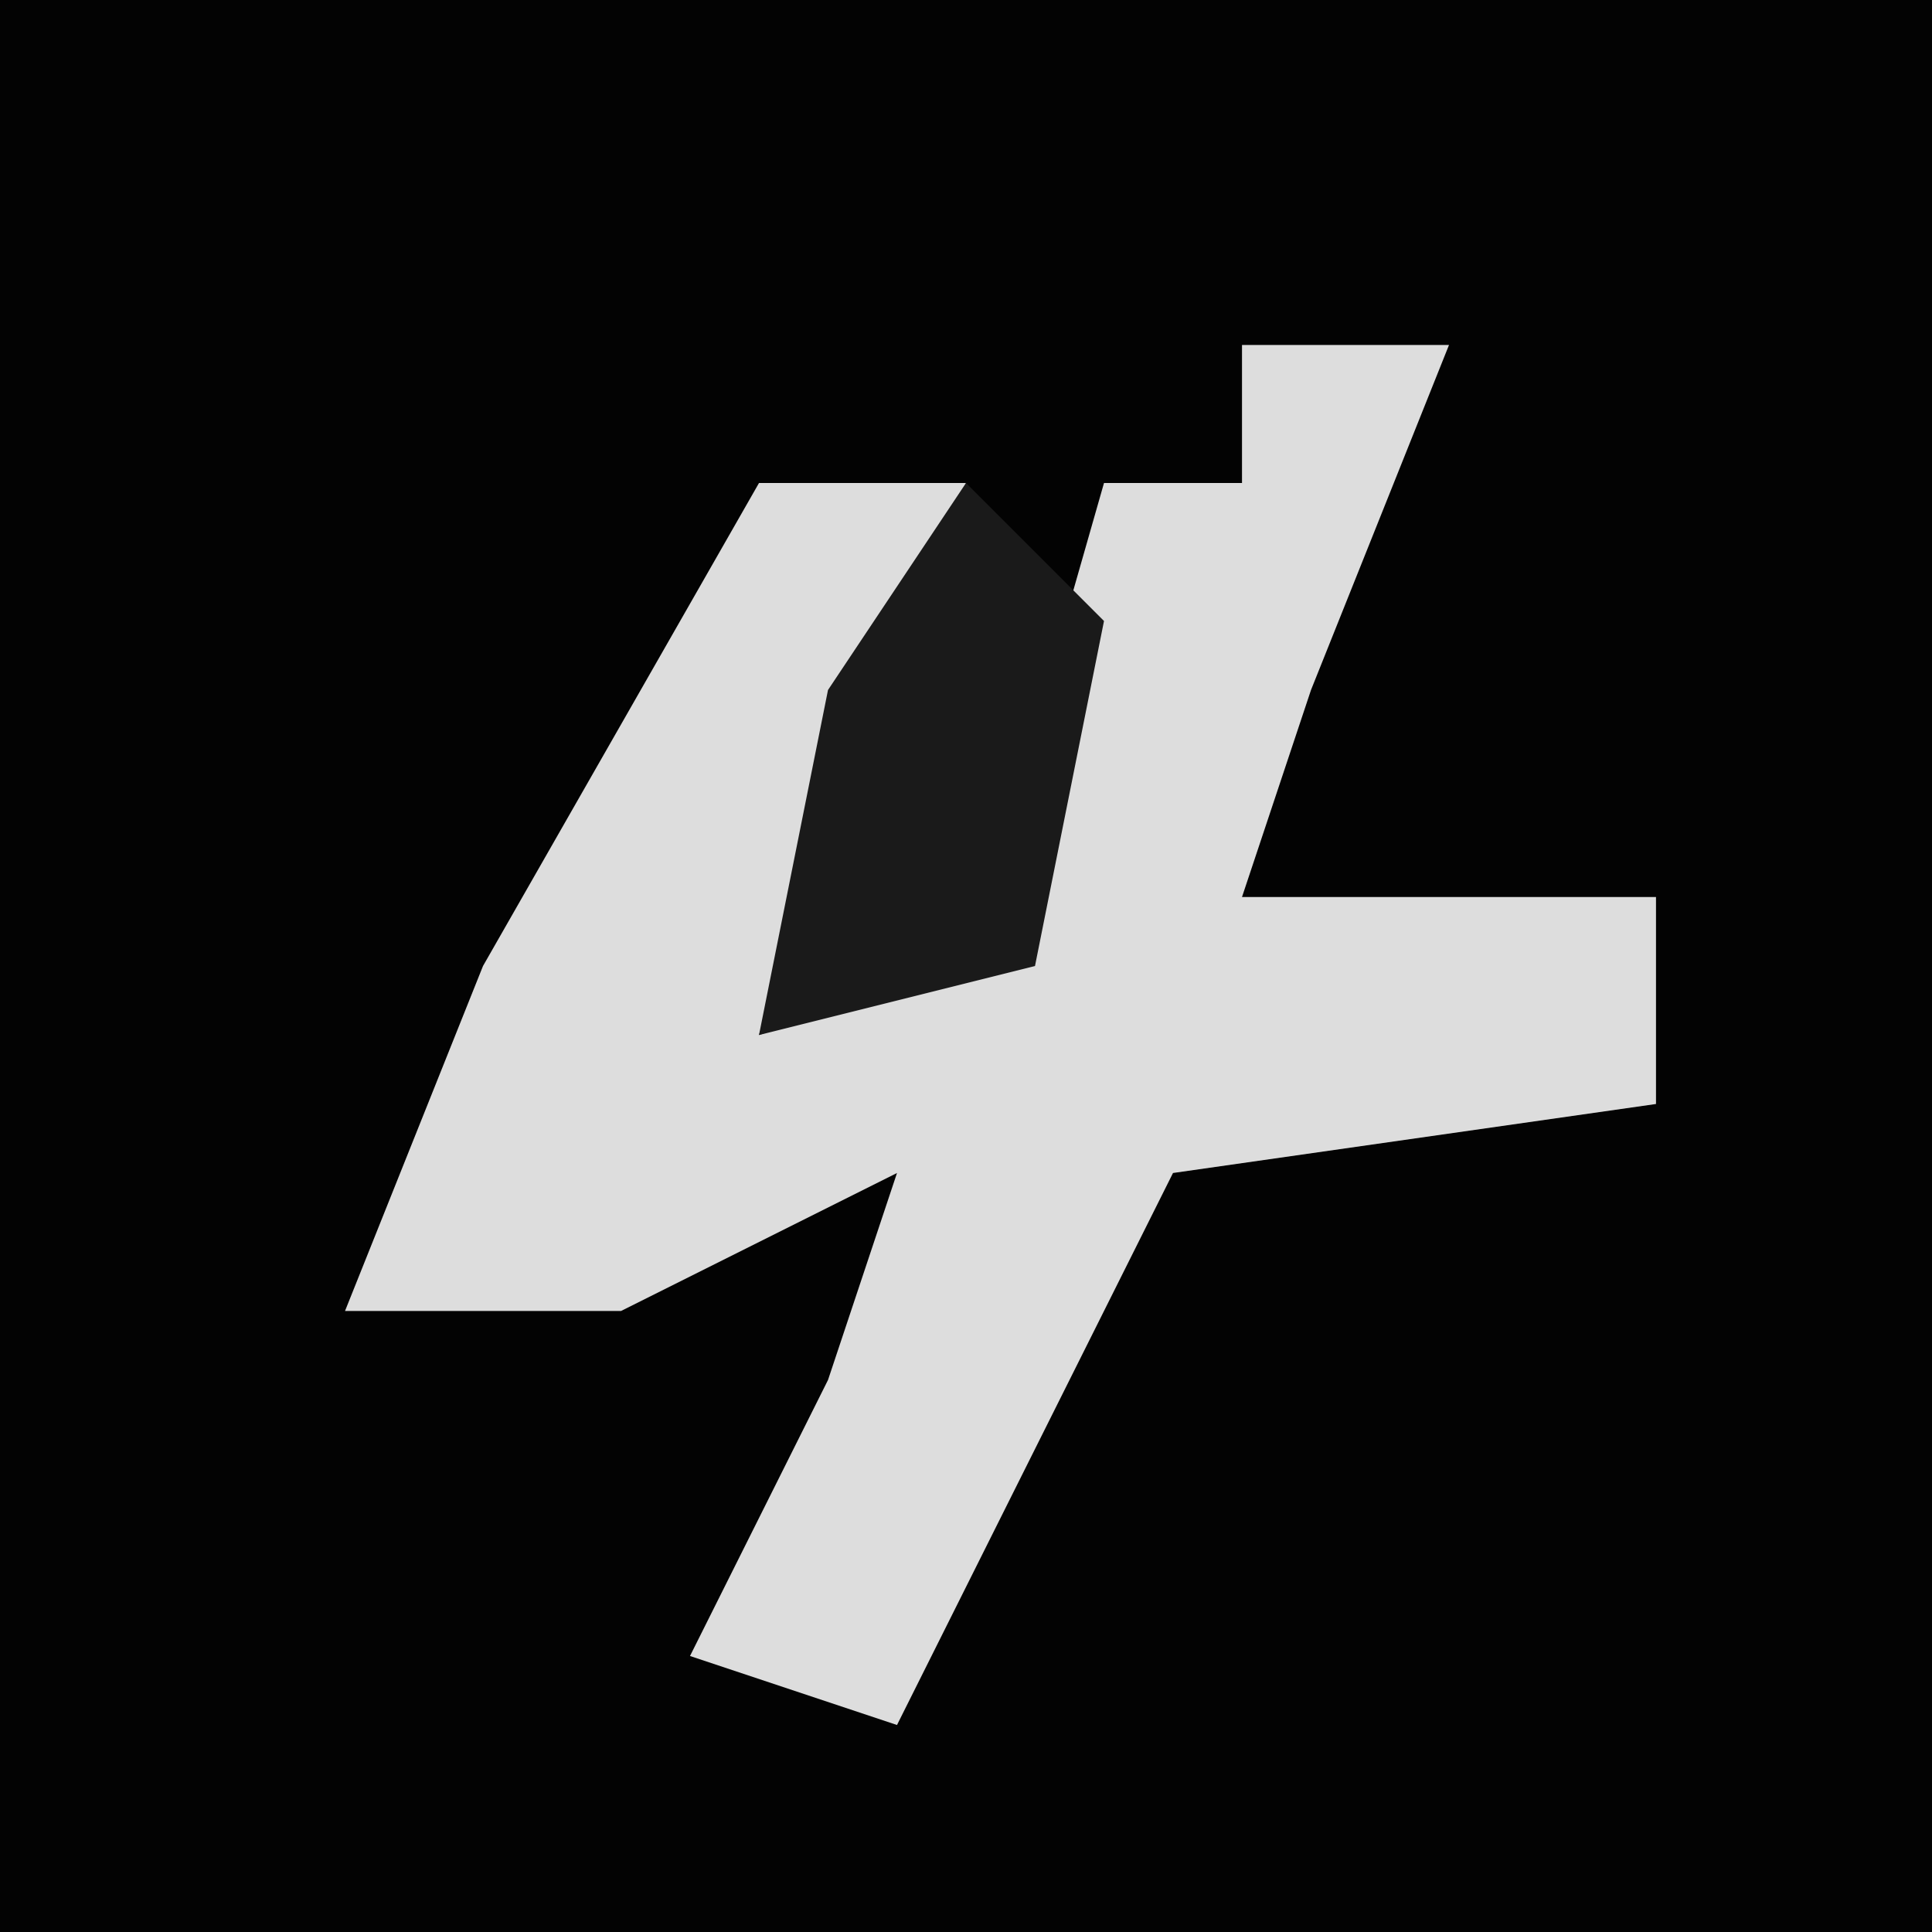 <?xml version="1.0" encoding="UTF-8"?>
<svg version="1.1" xmlns="http://www.w3.org/2000/svg" width="28" height="28">
<path d="M0,0 L28,0 L28,28 L0,28 Z " fill="#030303" transform="translate(0,0)"/>
<path d="M0,0 L3,0 L1,5 L0,8 L6,8 L6,11 L-1,12 L-5,20 L-8,19 L-6,15 L-5,12 L-9,14 L-13,14 L-11,9 L-7,2 L-4,2 L-6,7 L-7,10 L-4,9 L-2,2 L0,2 Z " fill="#DDDDDD" transform="translate(18,5)"/>
<path d="M0,0 L2,2 L1,7 L-3,8 L-2,3 Z " fill="#1A1A1A" transform="translate(14,7)"/>
</svg>
